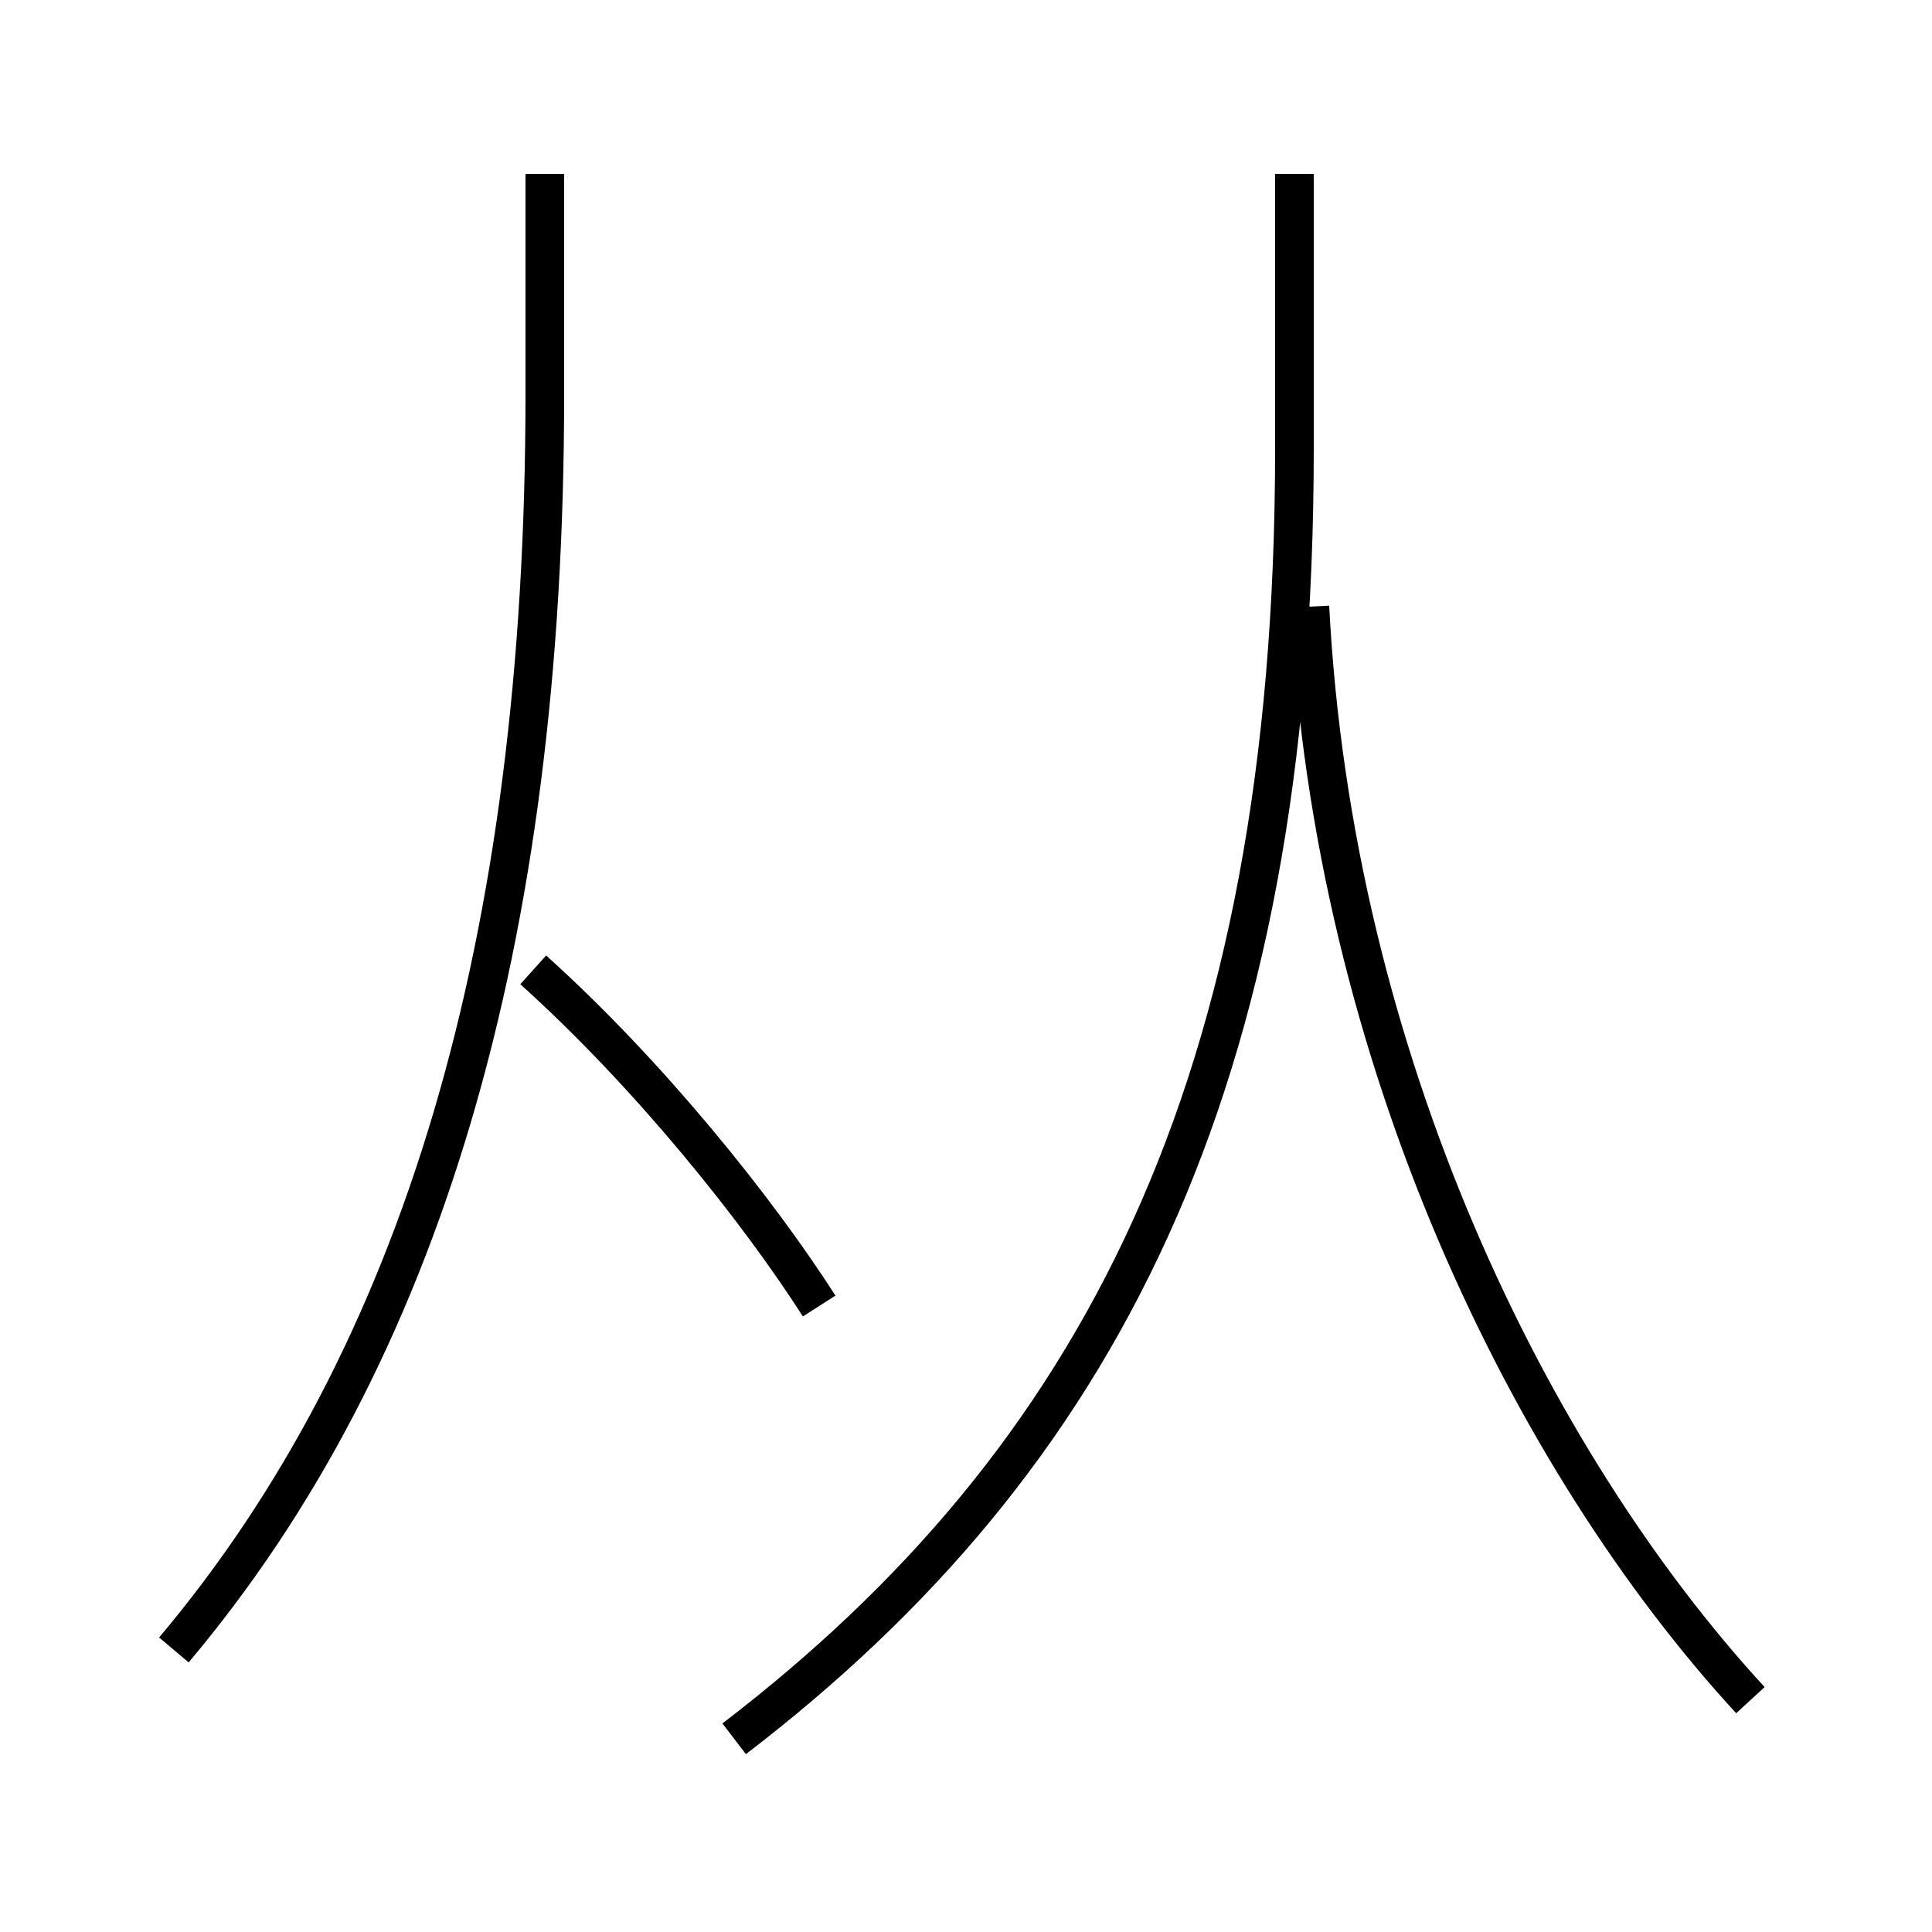 <?xml version='1.0' encoding='utf8'?>
<svg viewBox="0.0 -6.0 50.0 50.0" version="1.1" xmlns="http://www.w3.org/2000/svg">
<rect x="0.0" y="-6.0" width="50.0" height="50.0" fill="#808080" stroke="none"/>
<rect x="-1000" y="-1000" width="2000" height="2000" stroke="white" fill="white"/>
<g style="fill:white;stroke:#000000;  stroke-width:1">
<path d="M 19.0 1.0 C 28.4 -6.2 33.5 -15.9 33.5 -32.4 L 33.5 -39.5 M 4.5 -1.3 C 10.9 -8.9 14.1 -19.6 14.1 -33.8 L 14.1 -39.5 M 21.2 -10.2 C 19.6 -12.7 16.8 -16.2 13.8 -18.9 M 45.3 0.0 C 39.6 -6.2 34.5 -16.6 33.9 -28.3" transform="translate(0.0 38.0)" />
</g>
</svg>